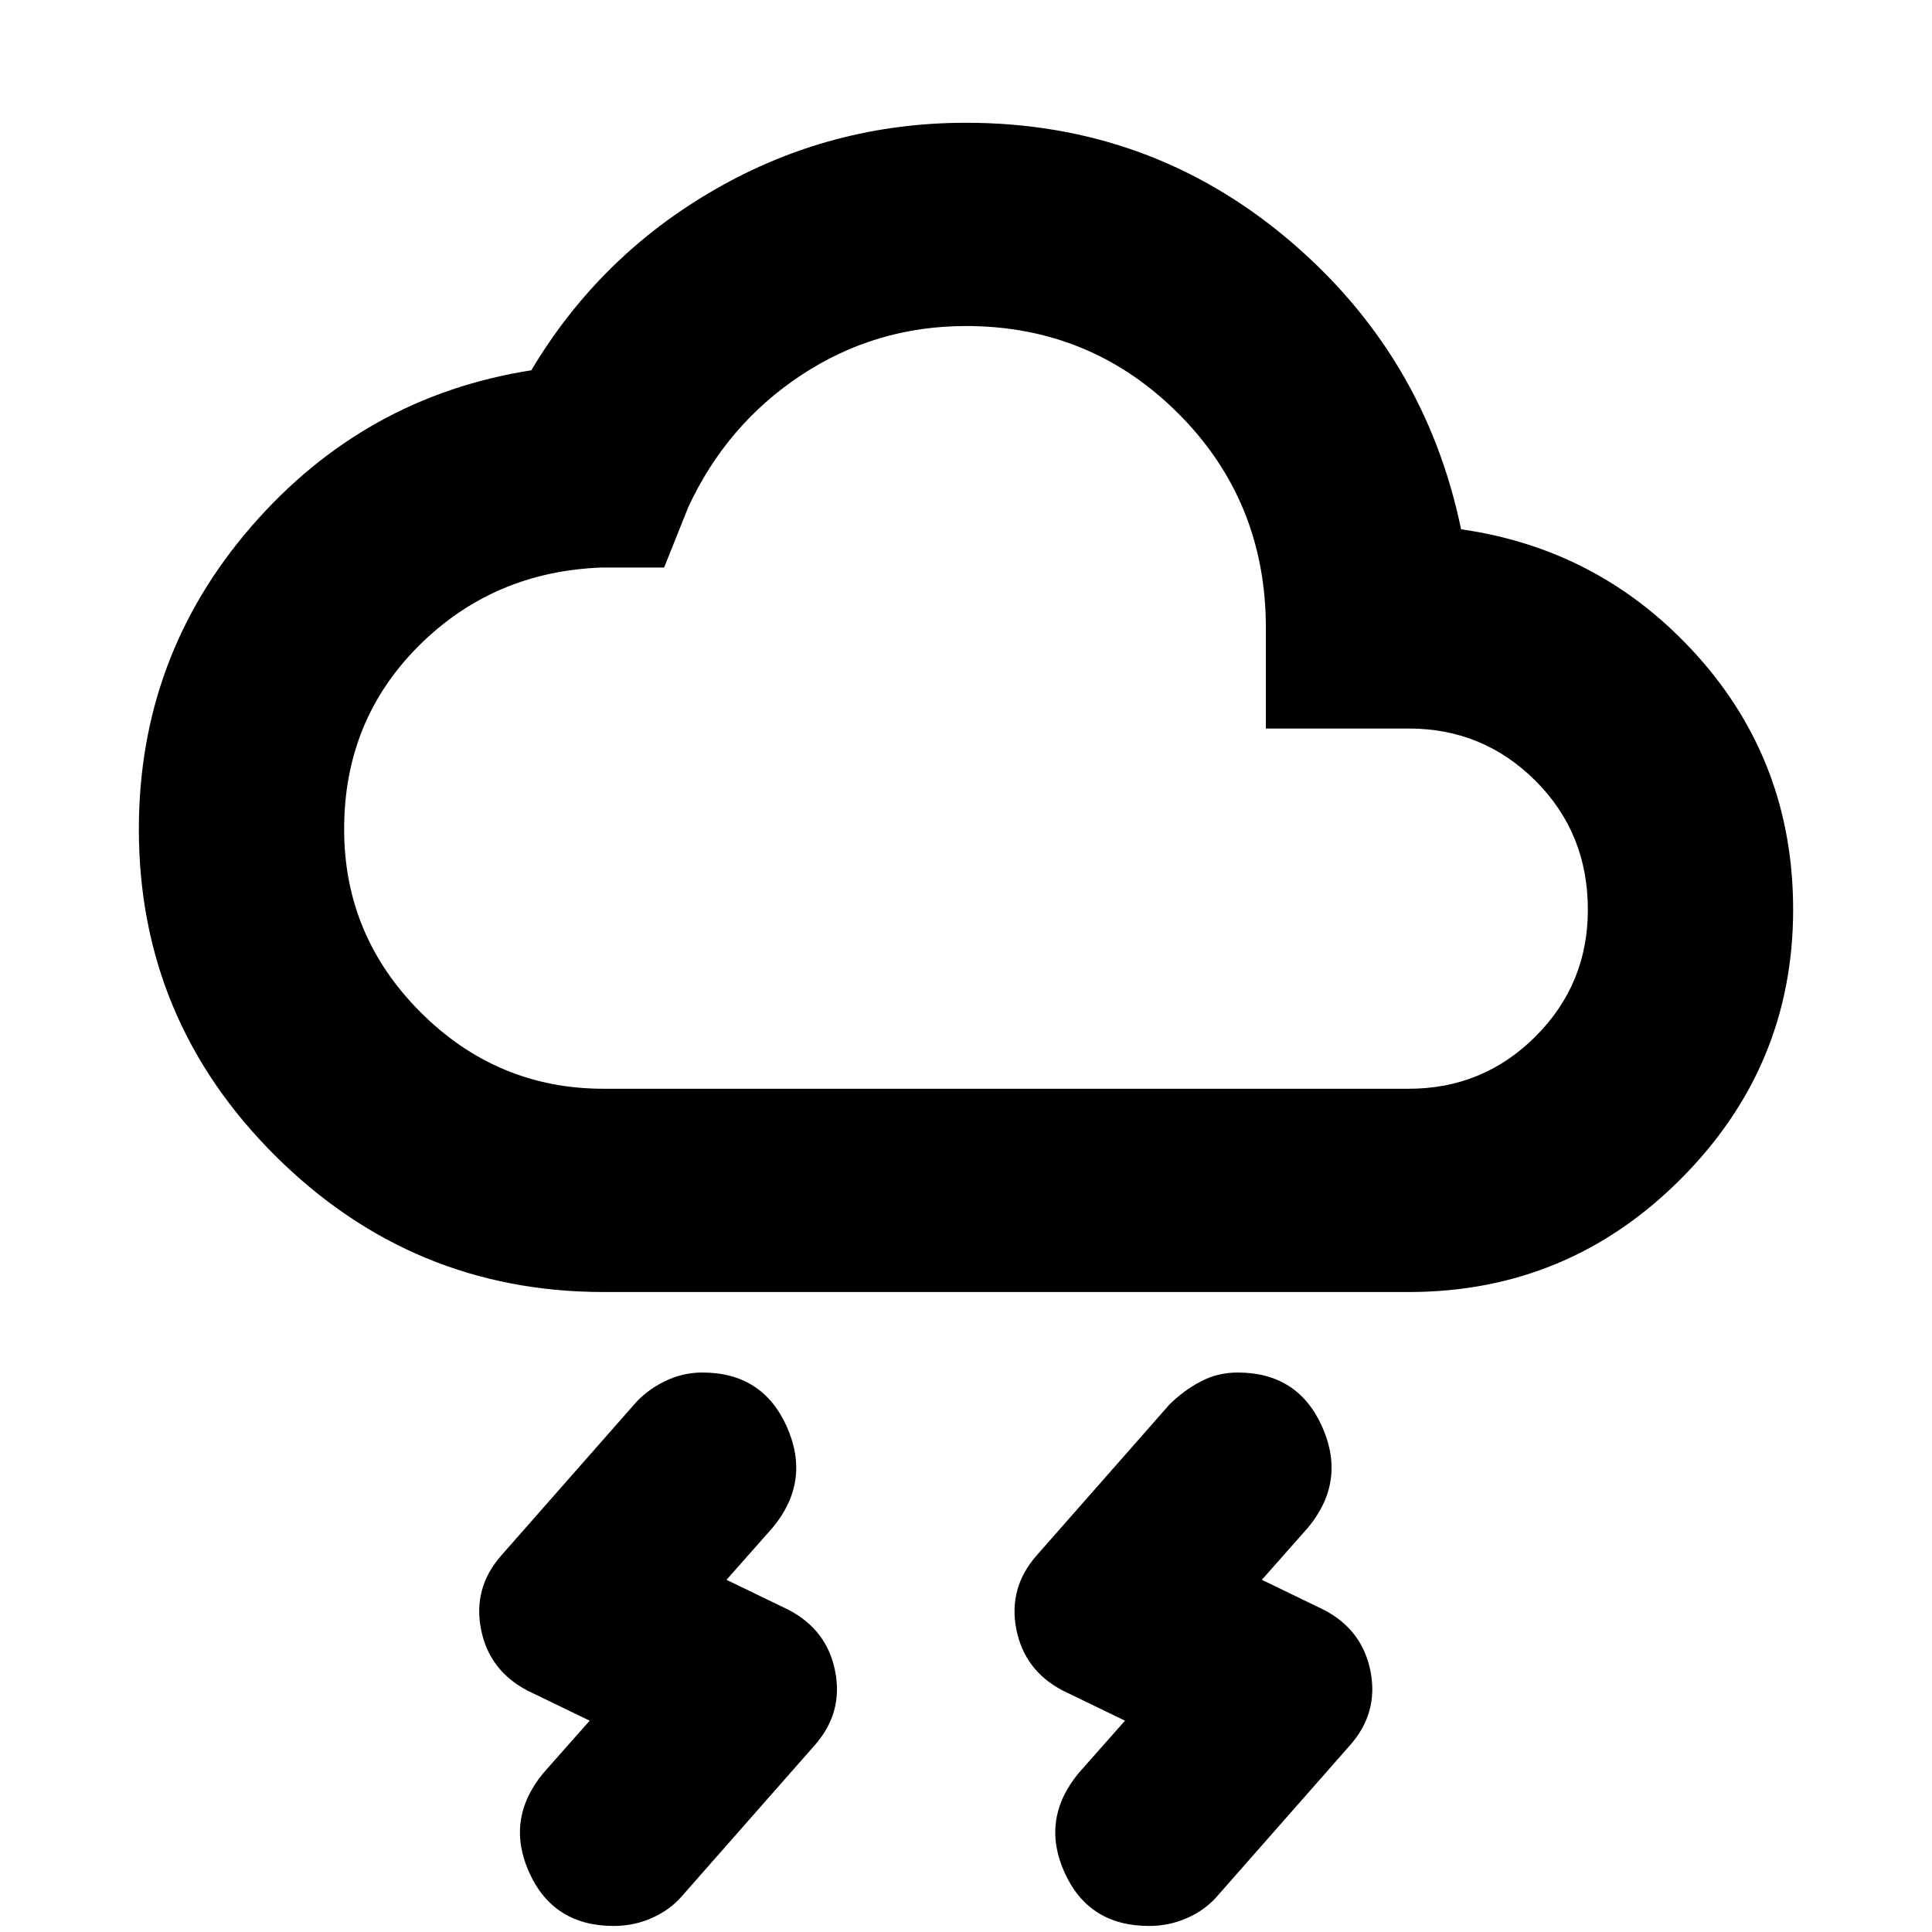 <svg xmlns="http://www.w3.org/2000/svg" height="24" width="24"><path d="M13.975 21.375 13.2 21Q12.725 20.75 12.625 20.238Q12.525 19.725 12.875 19.325L14.525 17.45Q14.7 17.275 14.913 17.163Q15.125 17.05 15.375 17.05Q16.125 17.05 16.425 17.725Q16.725 18.4 16.25 18.975L15.675 19.625L16.45 20Q16.925 20.25 17.025 20.762Q17.125 21.275 16.775 21.675L15.125 23.55Q14.975 23.725 14.75 23.825Q14.525 23.925 14.275 23.925Q13.525 23.925 13.225 23.263Q12.925 22.6 13.4 22.025ZM7.325 21.375 6.55 21Q6.075 20.75 5.975 20.238Q5.875 19.725 6.225 19.325L7.875 17.45Q8.025 17.275 8.25 17.163Q8.475 17.05 8.725 17.05Q9.475 17.05 9.775 17.725Q10.075 18.4 9.6 18.975L9.025 19.625L9.8 20Q10.275 20.25 10.375 20.762Q10.475 21.275 10.125 21.675L8.475 23.55Q8.325 23.725 8.1 23.825Q7.875 23.925 7.625 23.925Q6.875 23.925 6.575 23.263Q6.275 22.6 6.75 22.025ZM7.5 16.05Q5.125 16.05 3.425 14.363Q1.725 12.675 1.725 10.3Q1.725 8.15 3.125 6.537Q4.525 4.925 6.6 4.6Q7.45 3.175 8.888 2.35Q10.325 1.525 12 1.525Q14.275 1.525 15.988 2.962Q17.7 4.4 18.15 6.575Q19.9 6.825 21.088 8.15Q22.275 9.475 22.275 11.3Q22.275 13.25 20.875 14.65Q19.475 16.05 17.5 16.05ZM7.5 13.525H17.5Q18.425 13.525 19.075 12.875Q19.725 12.225 19.725 11.3Q19.725 10.35 19.075 9.7Q18.425 9.05 17.5 9.05H15.725V7.8Q15.725 6.225 14.638 5.137Q13.55 4.05 12 4.05Q10.875 4.05 9.95 4.662Q9.025 5.275 8.55 6.3L8.25 7.05H7.475Q6.125 7.1 5.2 8.025Q4.275 8.95 4.275 10.3Q4.275 11.625 5.225 12.575Q6.175 13.525 7.5 13.525ZM12 8.8Q12 8.8 12 8.8Q12 8.8 12 8.8Q12 8.8 12 8.8Q12 8.8 12 8.8Q12 8.8 12 8.8Q12 8.8 12 8.8Q12 8.8 12 8.8Q12 8.8 12 8.8Q12 8.8 12 8.8Q12 8.8 12 8.8Q12 8.8 12 8.8Q12 8.8 12 8.8Z"/></svg>